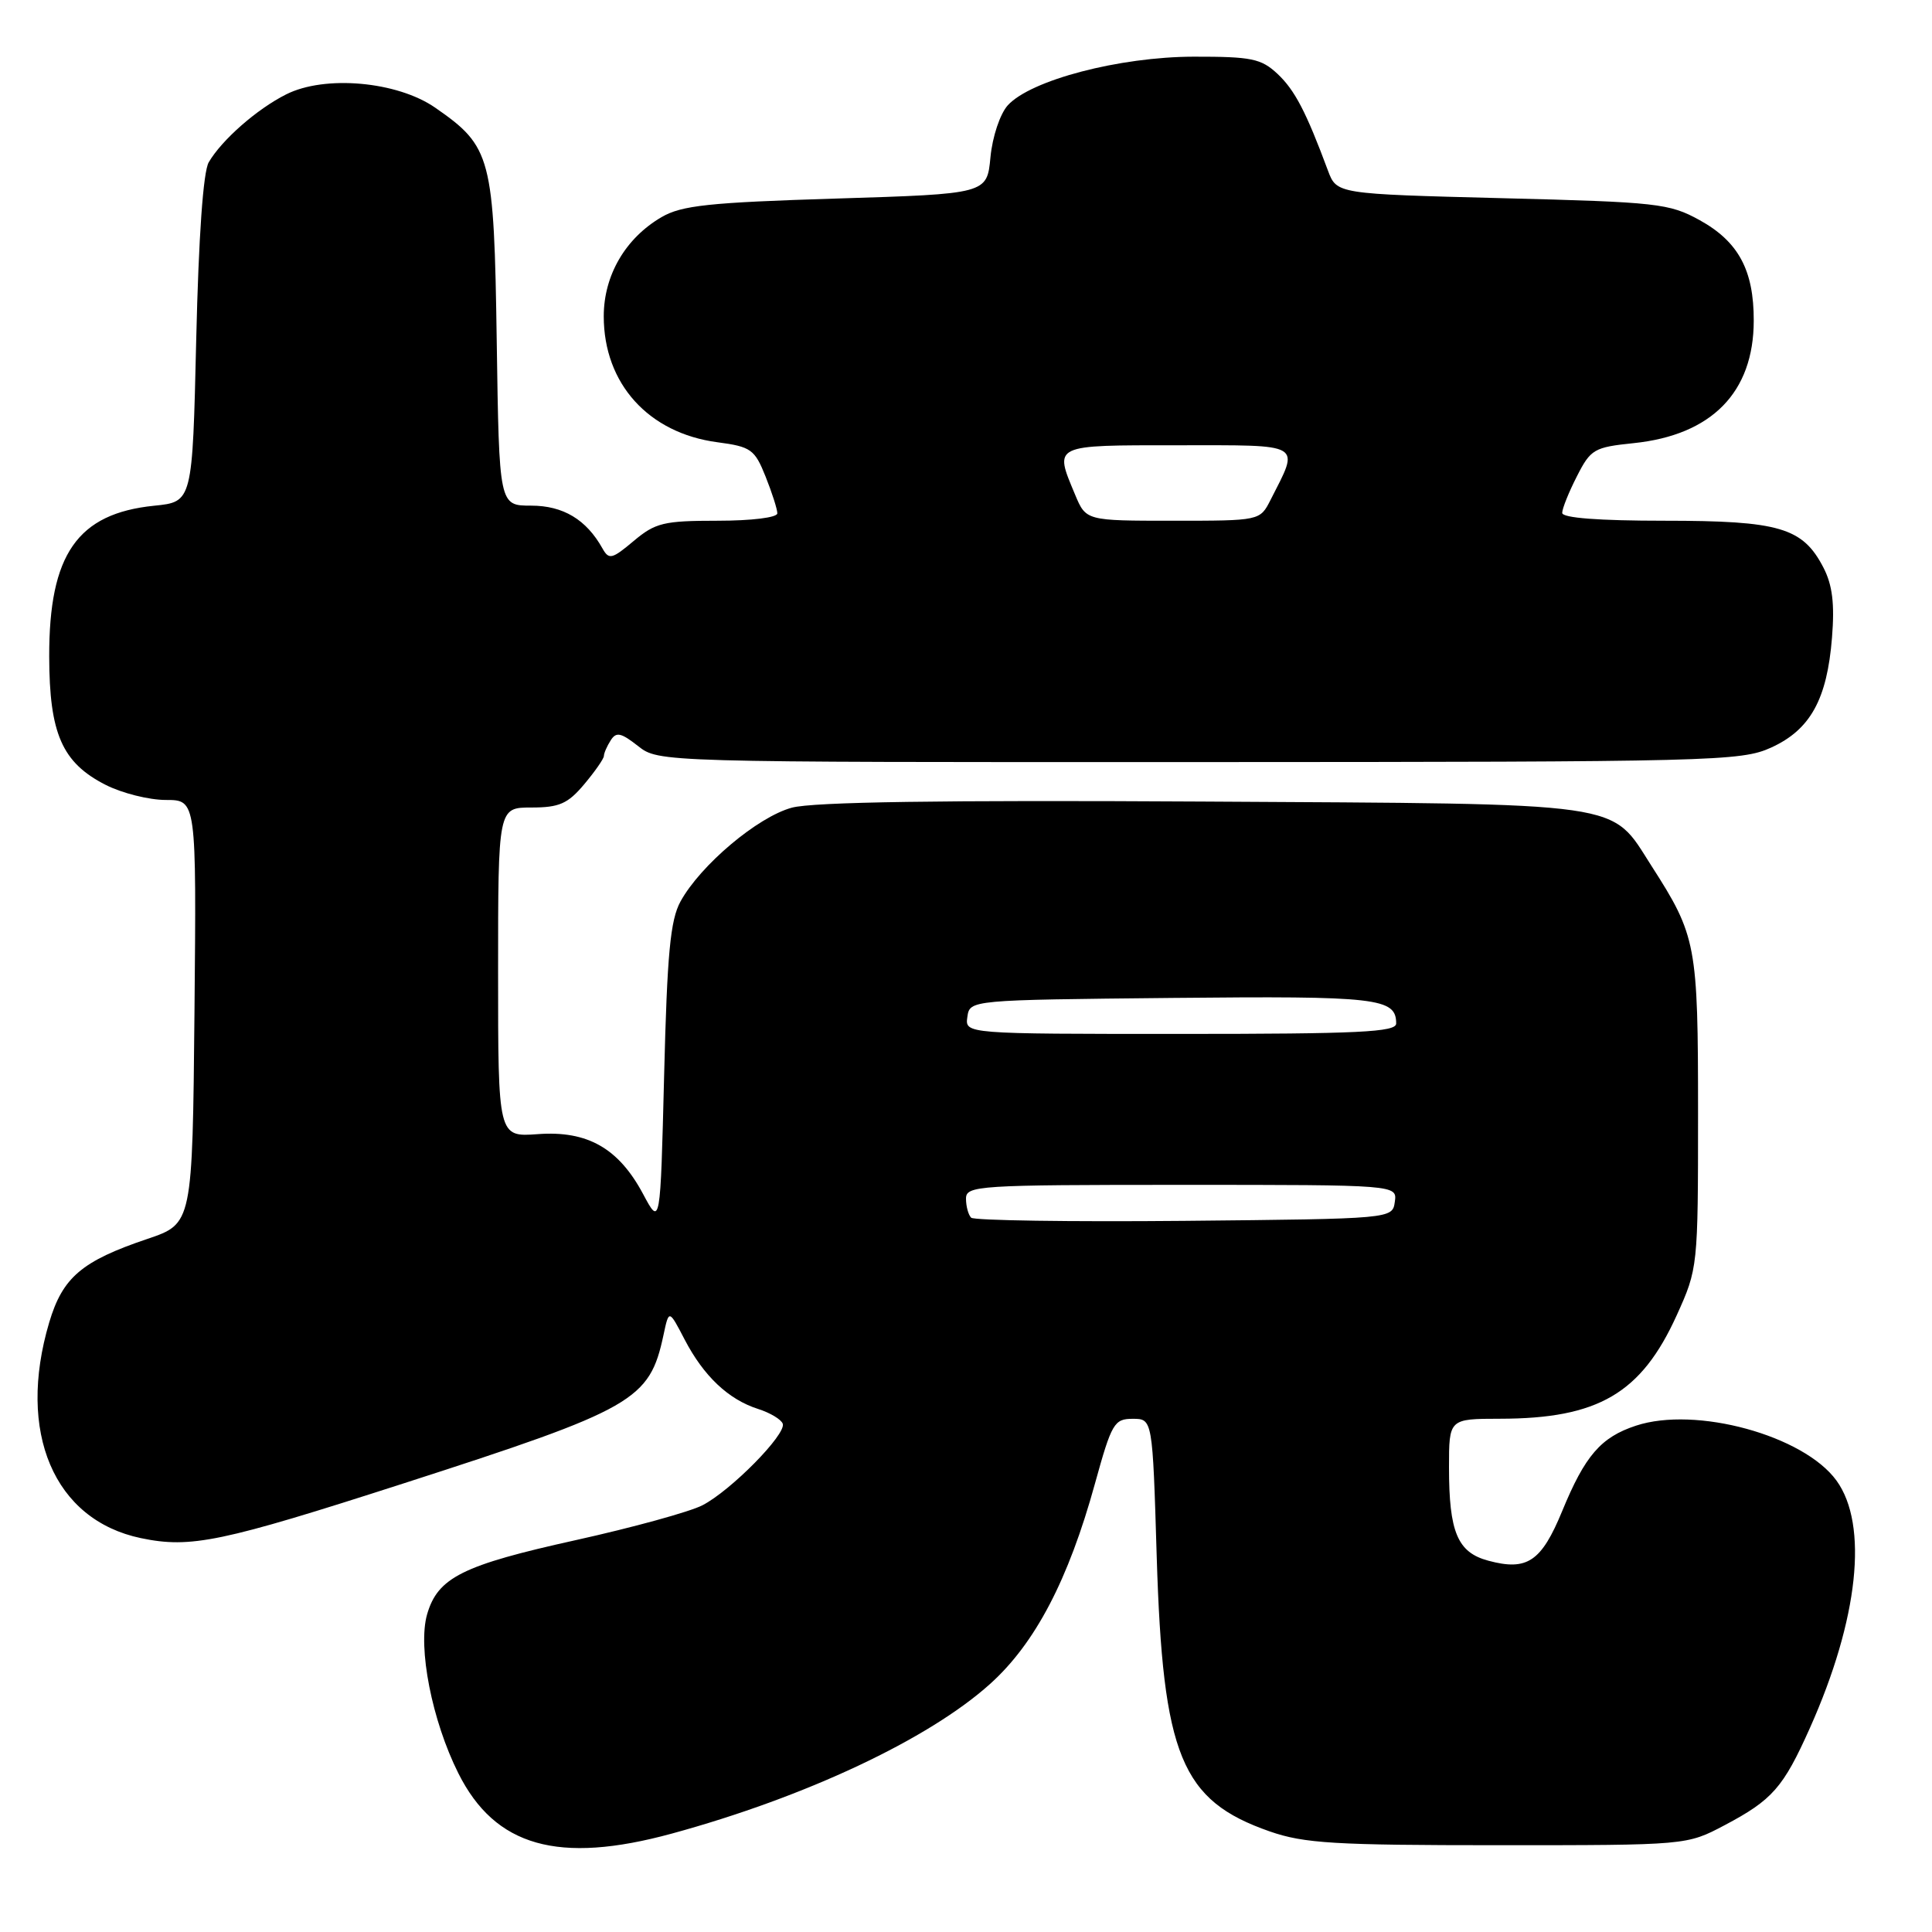 <?xml version="1.0" encoding="UTF-8" standalone="no"?>
<!DOCTYPE svg PUBLIC "-//W3C//DTD SVG 1.1//EN" "http://www.w3.org/Graphics/SVG/1.1/DTD/svg11.dtd" >
<svg xmlns="http://www.w3.org/2000/svg" xmlns:xlink="http://www.w3.org/1999/xlink" version="1.1" viewBox="0 0 256 256">
 <g >
 <path fill="currentColor"
d=" M 89.02 242.96 C 106.75 238.12 123.04 230.46 131.18 223.14 C 137.16 217.77 141.58 209.33 145.10 196.54 C 147.30 188.58 147.64 188.00 150.09 188.00 C 152.72 188.00 152.72 188.00 153.27 206.25 C 154.08 232.67 156.51 238.58 168.24 242.67 C 172.80 244.26 176.84 244.50 198.50 244.50 C 223.50 244.50 223.50 244.50 228.50 241.86 C 234.86 238.50 236.29 236.87 239.83 228.95 C 246.26 214.56 247.60 202.05 243.34 196.18 C 239.00 190.20 224.70 186.29 216.77 188.91 C 212.12 190.44 210.02 192.88 207.00 200.22 C 204.24 206.92 202.36 208.19 197.21 206.80 C 193.13 205.71 192.00 203.03 192.00 194.43 C 192.00 188.00 192.00 188.00 198.75 187.99 C 211.77 187.98 217.47 184.64 222.17 174.29 C 224.98 168.08 225.00 167.92 225.00 147.49 C 225.00 125.14 224.79 124.02 218.82 114.72 C 213.31 106.13 216.18 106.54 159.27 106.21 C 124.82 106.01 107.74 106.26 104.93 107.02 C 100.40 108.24 92.82 114.63 90.17 119.45 C 88.82 121.91 88.40 126.36 88.00 142.50 C 87.50 162.50 87.50 162.50 85.21 158.21 C 81.97 152.14 77.83 149.79 71.25 150.28 C 66.00 150.66 66.00 150.66 66.00 128.83 C 66.00 107.00 66.00 107.00 70.41 107.00 C 74.11 107.00 75.24 106.50 77.41 103.92 C 78.83 102.23 80.01 100.54 80.02 100.17 C 80.02 99.80 80.43 98.87 80.92 98.10 C 81.65 96.94 82.28 97.08 84.54 98.85 C 87.27 101.00 87.27 101.00 158.88 100.98 C 227.08 100.96 230.70 100.87 234.68 99.06 C 239.87 96.70 242.10 92.68 242.75 84.48 C 243.11 80.01 242.81 77.52 241.61 75.20 C 238.87 69.91 235.79 69.00 220.55 69.00 C 211.84 69.00 207.00 68.63 207.00 67.96 C 207.00 67.39 207.88 65.20 208.95 63.11 C 210.77 59.52 211.23 59.26 216.46 58.72 C 226.81 57.65 232.37 51.99 232.38 42.50 C 232.40 35.80 230.35 32.01 225.21 29.17 C 221.18 26.95 219.62 26.78 199.02 26.26 C 177.12 25.70 177.12 25.70 175.96 22.60 C 173.06 14.80 171.57 11.95 169.29 9.80 C 167.11 7.76 165.85 7.50 158.17 7.51 C 148.32 7.53 136.57 10.61 133.53 13.96 C 132.51 15.10 131.50 18.11 131.24 20.84 C 130.78 25.69 130.78 25.69 110.79 26.31 C 93.94 26.83 90.31 27.22 87.66 28.77 C 82.87 31.56 80.00 36.49 80.00 41.91 C 80.00 50.83 85.92 57.39 95.06 58.60 C 99.51 59.19 100.00 59.54 101.44 63.14 C 102.30 65.29 103.00 67.48 103.00 68.02 C 103.00 68.58 99.58 69.00 95.08 69.00 C 87.94 69.00 86.84 69.27 83.97 71.68 C 81.09 74.10 80.69 74.20 79.83 72.67 C 77.69 68.84 74.62 67.00 70.38 67.00 C 66.14 67.00 66.14 67.00 65.82 45.25 C 65.46 20.75 65.11 19.43 57.67 14.27 C 52.62 10.77 43.03 9.92 37.91 12.51 C 34.03 14.46 29.38 18.55 27.66 21.50 C 26.92 22.77 26.32 31.35 26.00 45.00 C 25.50 66.50 25.50 66.50 20.44 67.01 C 10.26 68.04 6.49 73.45 6.52 87.00 C 6.54 97.21 8.23 101.06 13.98 103.99 C 16.15 105.10 19.75 106.00 21.98 106.00 C 26.03 106.00 26.03 106.00 25.77 134.07 C 25.50 162.14 25.50 162.14 19.54 164.16 C 10.84 167.09 8.30 169.25 6.52 175.23 C 2.20 189.78 7.14 201.40 18.67 203.81 C 25.28 205.19 29.29 204.35 53.50 196.55 C 84.09 186.69 86.07 185.55 87.92 176.88 C 88.64 173.50 88.64 173.50 90.72 177.50 C 93.25 182.35 96.51 185.43 100.44 186.69 C 102.05 187.20 103.53 188.09 103.72 188.66 C 104.19 190.06 96.84 197.52 93.07 199.46 C 91.41 200.32 83.85 202.40 76.27 204.08 C 61.27 207.40 58.00 209.03 56.59 213.92 C 55.34 218.30 57.24 228.00 60.73 234.96 C 65.60 244.69 73.99 247.06 89.02 242.96 Z  M 128.68 161.35 C 128.31 160.97 128.00 159.84 128.00 158.83 C 128.00 157.10 129.53 157.00 156.57 157.00 C 185.14 157.00 185.14 157.00 184.82 159.25 C 184.50 161.50 184.50 161.50 156.93 161.77 C 141.77 161.91 129.06 161.72 128.68 161.35 Z  M 128.18 134.75 C 128.50 132.50 128.50 132.50 155.38 132.23 C 182.57 131.96 185.00 132.24 185.00 135.62 C 185.00 136.76 180.03 137.00 156.43 137.00 C 127.86 137.00 127.86 137.00 128.18 134.75 Z  M 142.45 65.53 C 139.66 58.86 139.38 59.00 156.07 59.00 C 172.89 59.00 172.23 58.61 168.35 66.25 C 166.95 69.00 166.95 69.00 155.42 69.00 C 143.90 69.00 143.90 69.00 142.45 65.53 Z "/>
</g>
</svg>